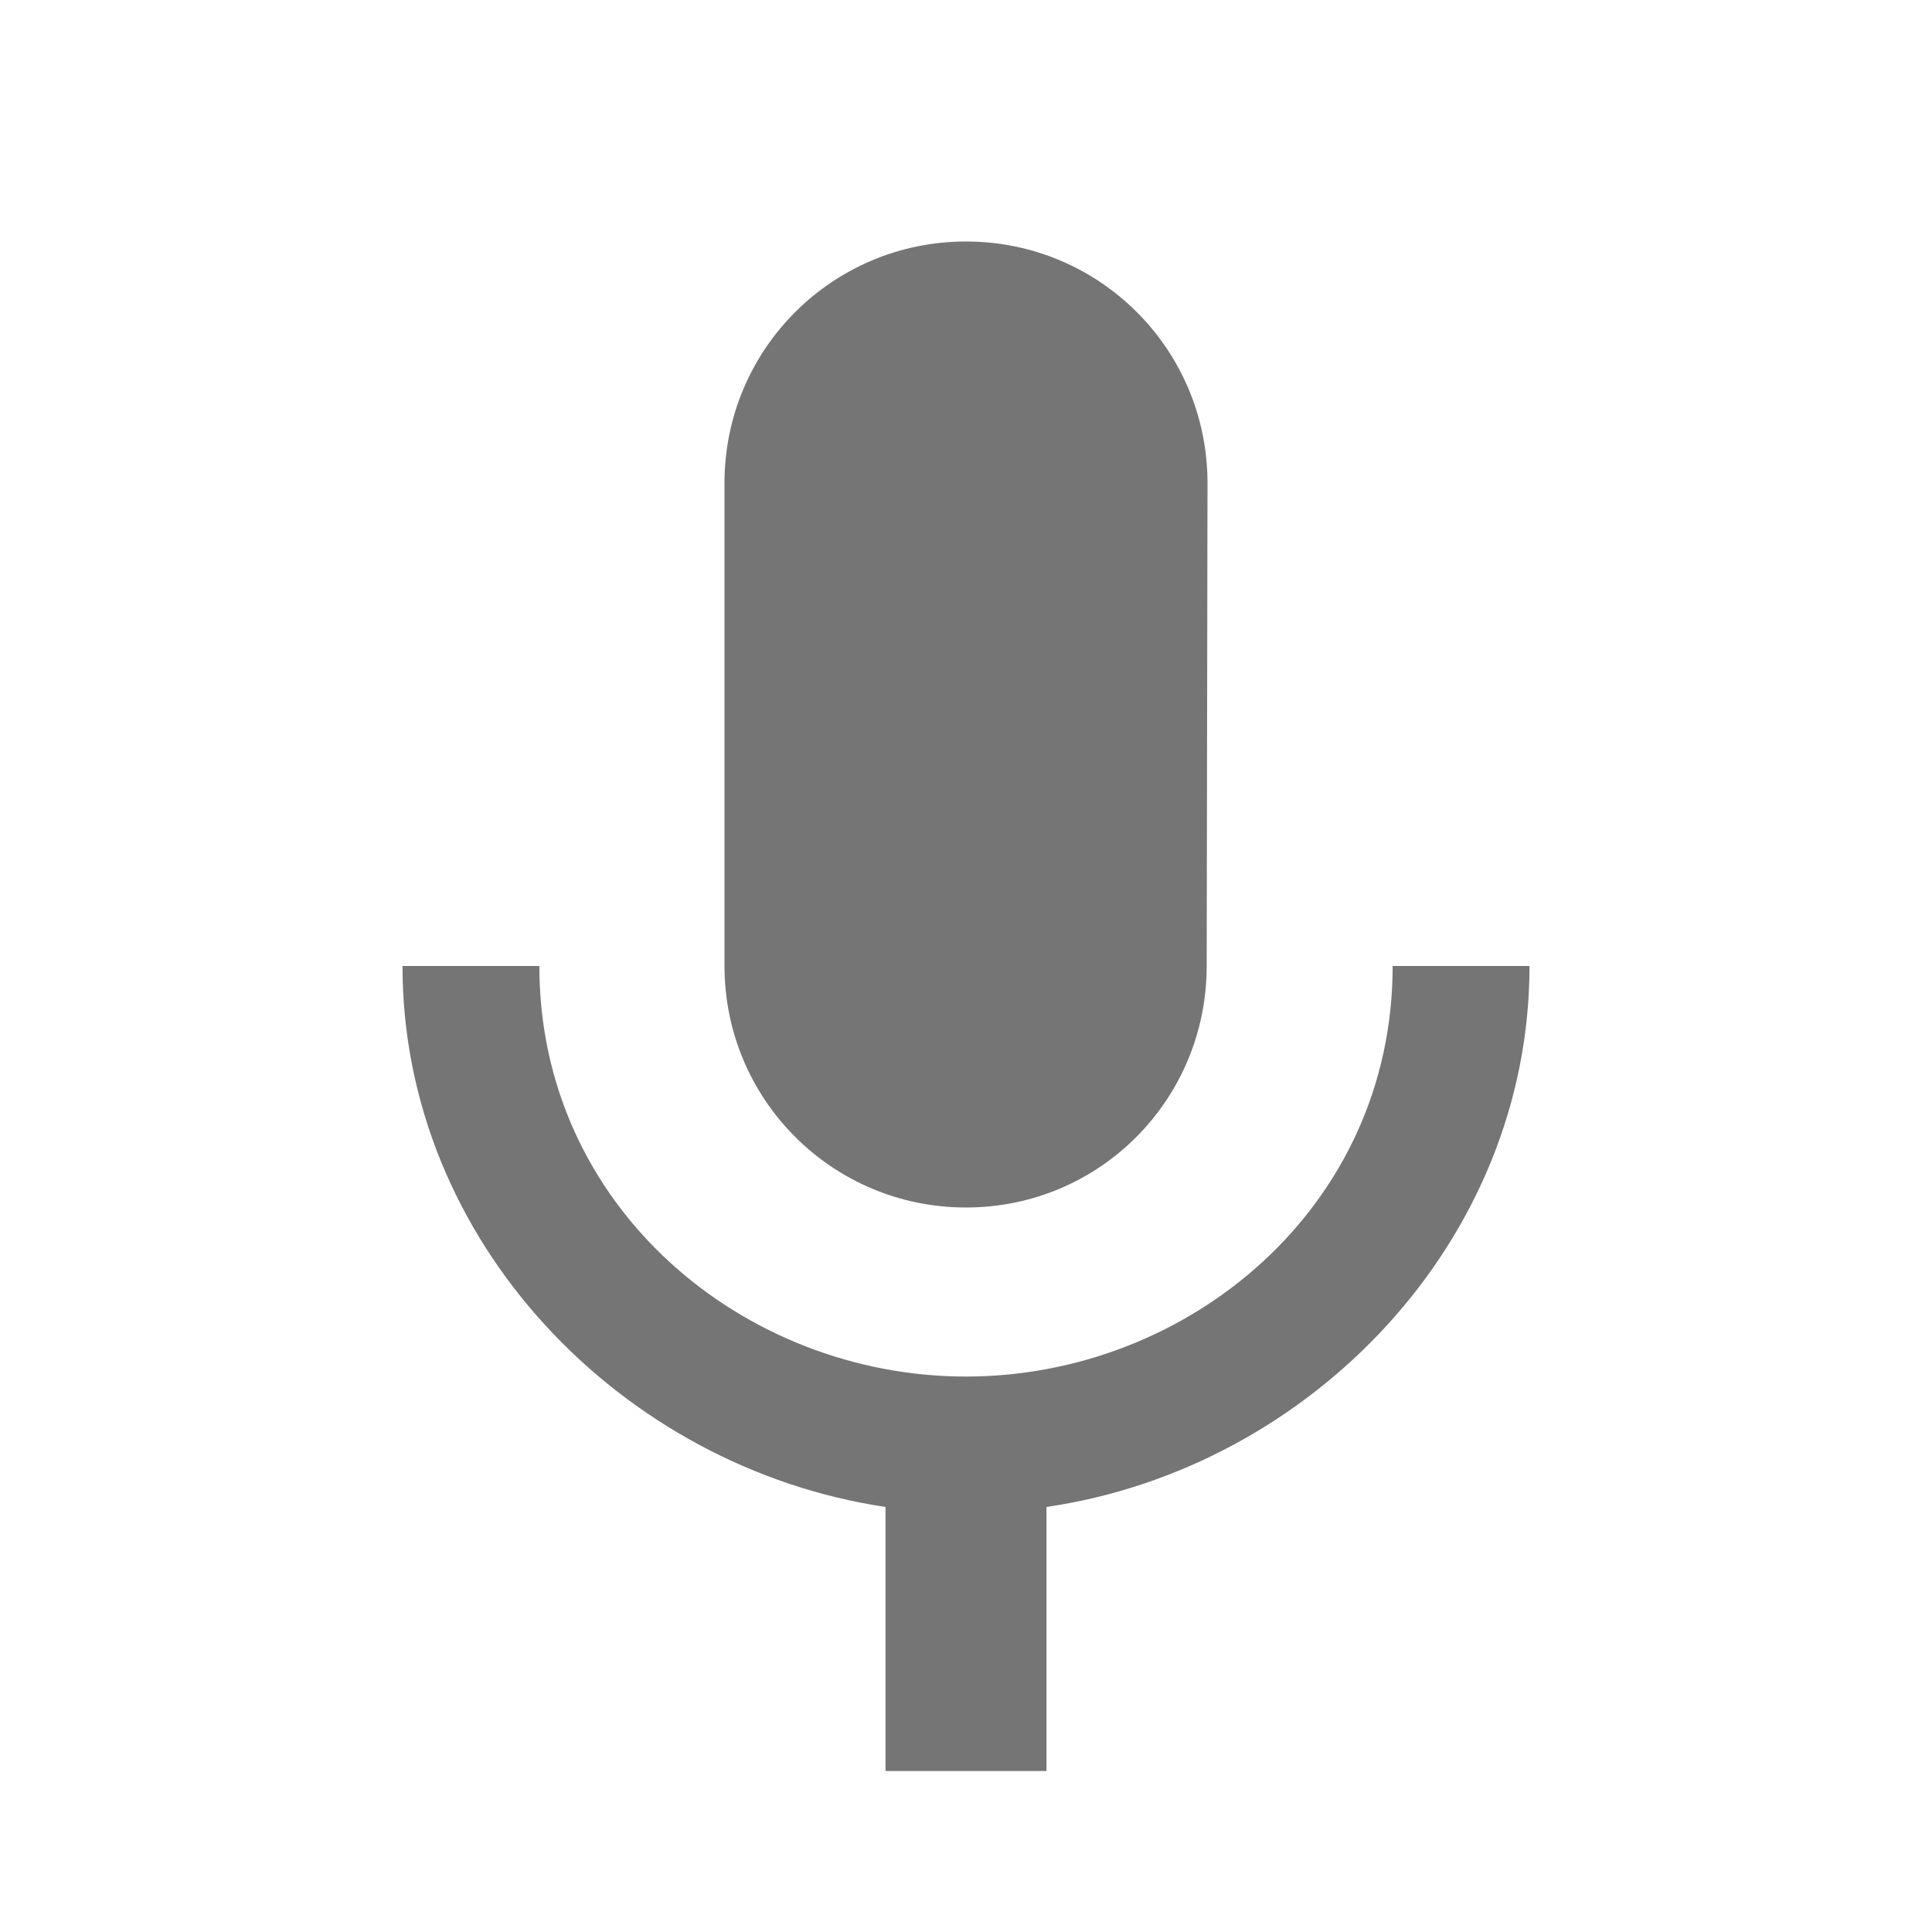 <?xml version="1.0" encoding="UTF-8"?>
<svg width="24px" height="24px" viewBox="0 0 24 24" version="1.1" xmlns="http://www.w3.org/2000/svg" xmlns:xlink="http://www.w3.org/1999/xlink">
    <title>IconComponent/ic_gallery_KeyboardVoiceFilled</title>
    <g id="Symbols" stroke="none" stroke-width="1" fill="none" fill-rule="evenodd" fill-opacity="0.54">
        <g id="2)Ribbon/1)dropdown/galler/KeyboardVoiceFilled" fill="#000000" fill-rule="nonzero">
            <path d="M12,15 C13.66,15 14.99,13.66 14.99,12 L15,6 C15,4.34 13.66,3 12,3 C10.34,3 9,4.34 9,6 L9,12 C9,13.66 10.34,15 12,15 Z M17.3,12 C17.3,15 14.76,17.1 12,17.1 C9.24,17.1 6.7,15 6.7,12 L5,12 C5,15.42 7.72,18.23 11,18.72 L11,22 L13,22 L13,18.72 C16.28,18.24 19,15.42 19,12 L17.3,12 Z" id="KeyboardVoiceFilled"></path>
        </g>
    </g>
</svg>